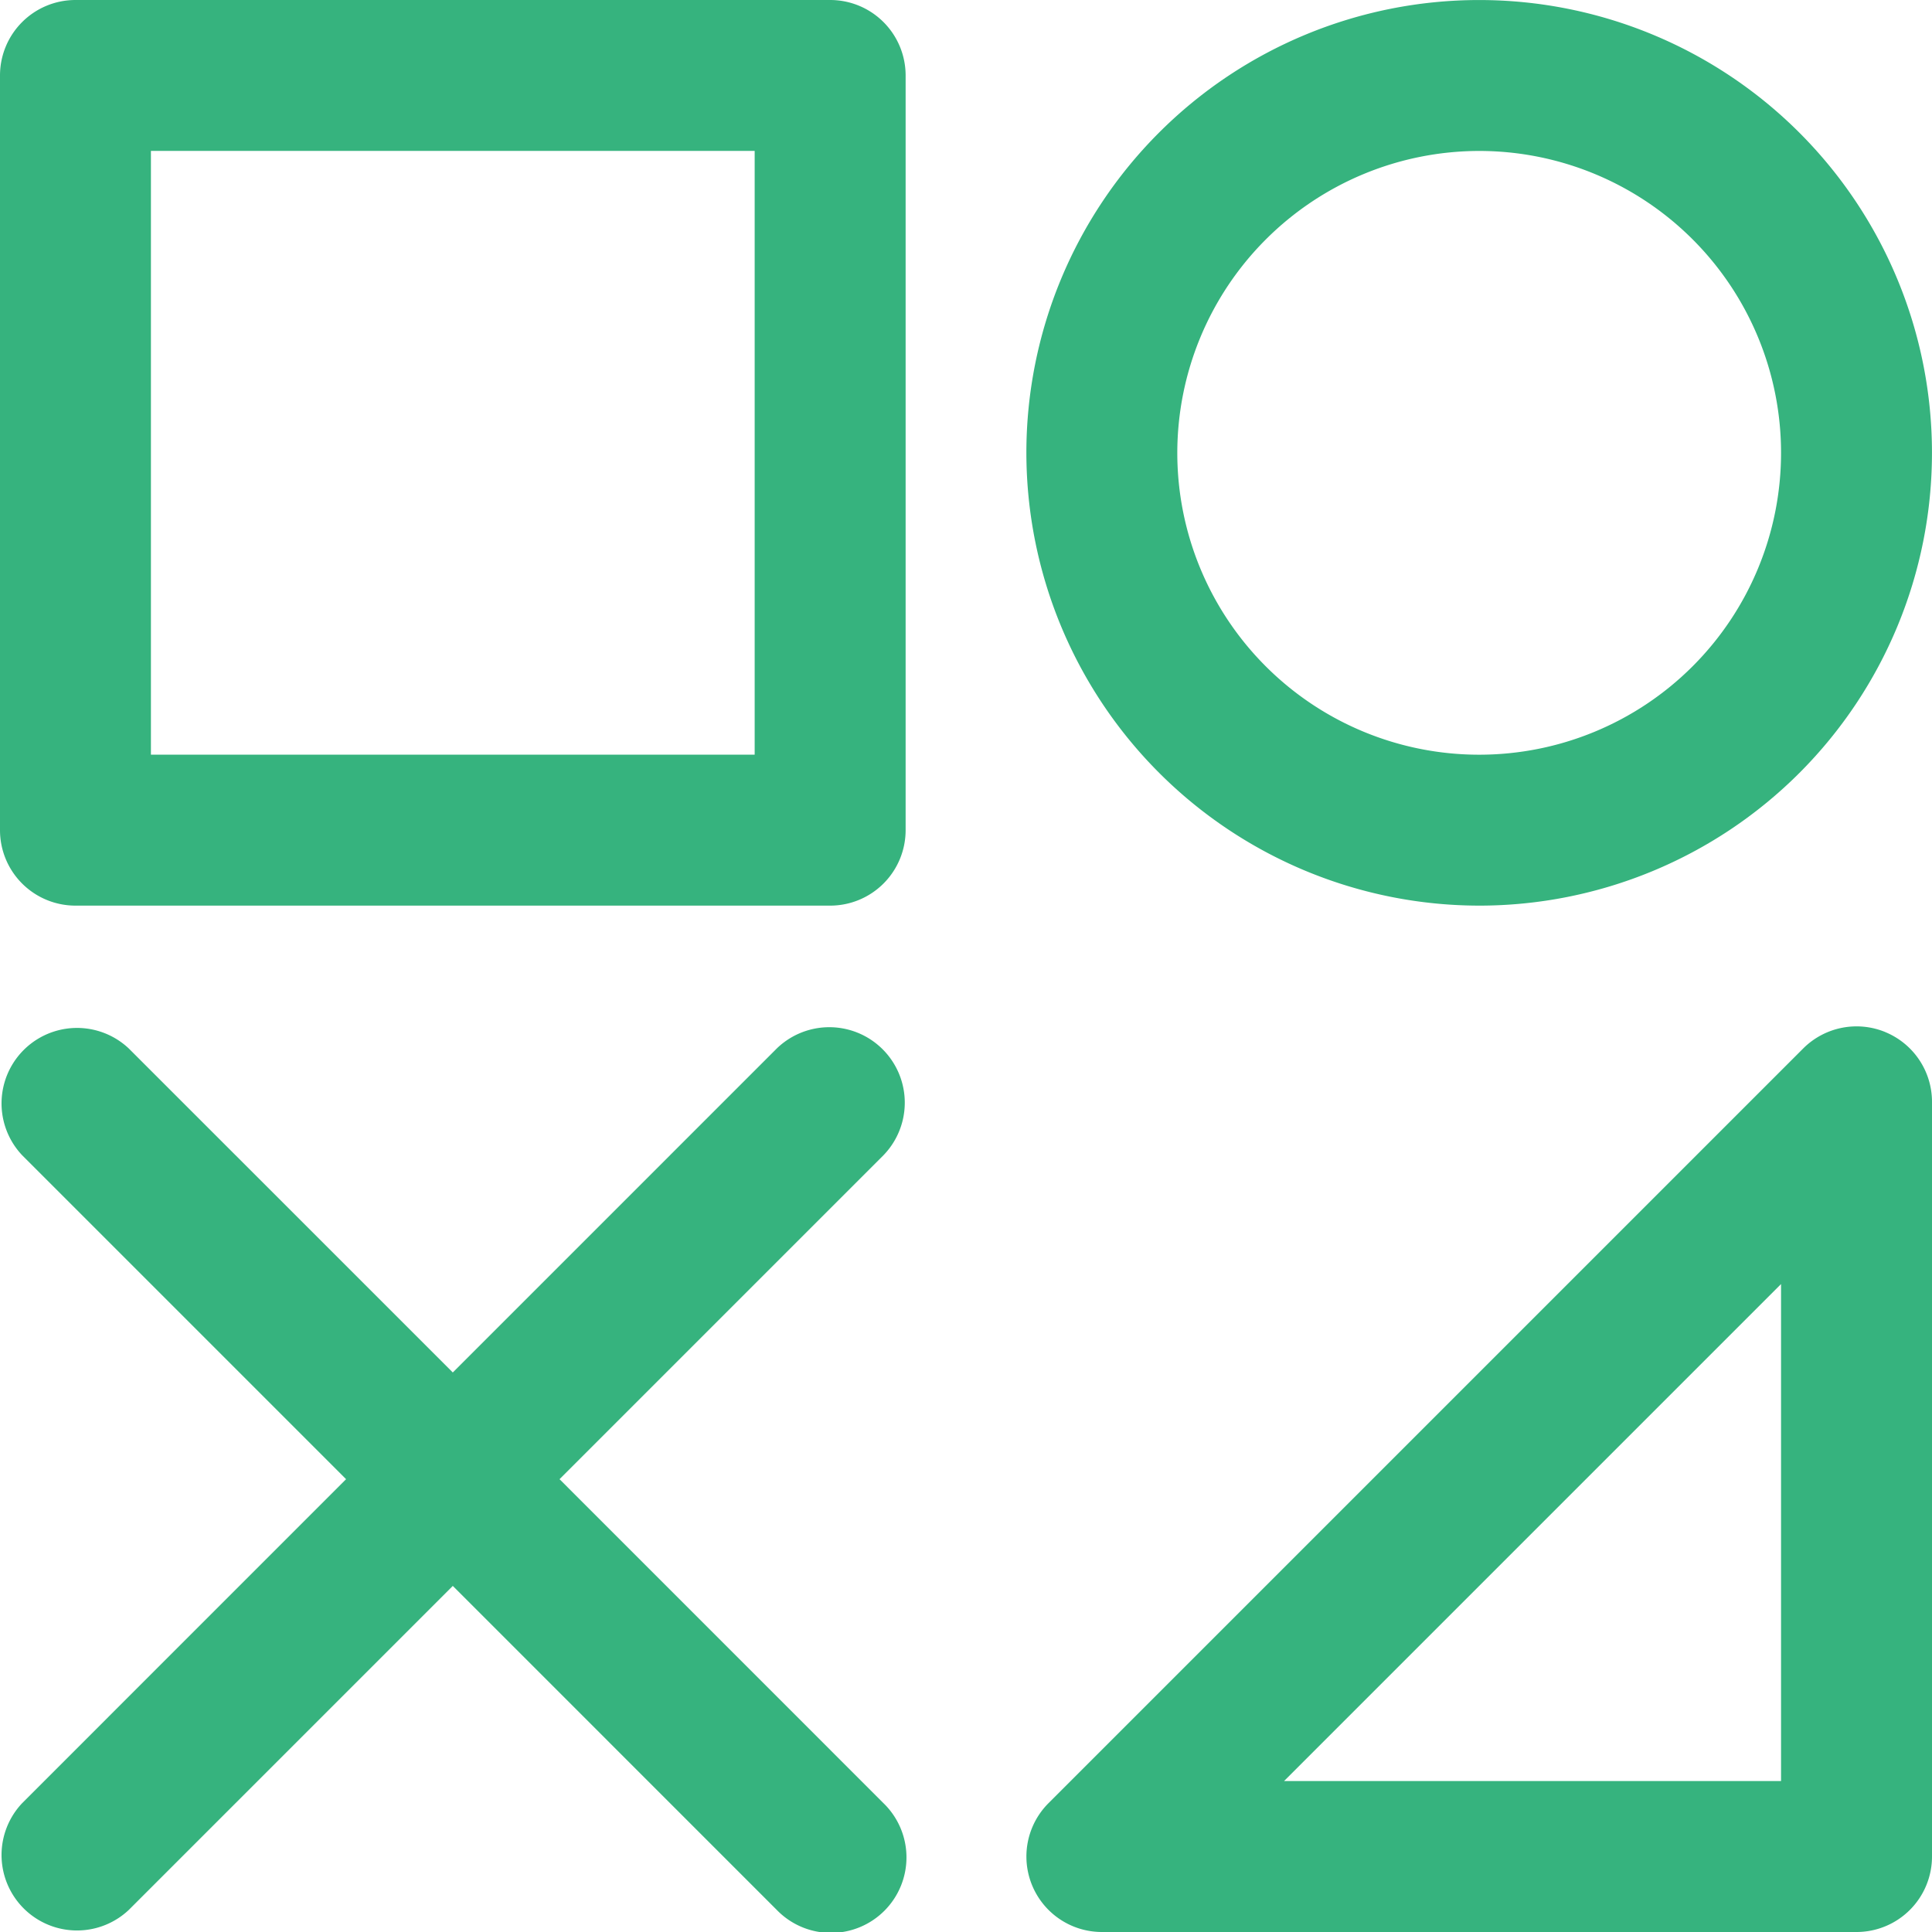 <svg xmlns="http://www.w3.org/2000/svg" width="60" height="60" viewBox="0 0 60 60"><defs><style>.a{fill:#36b37e;}</style></defs><path class="a" d="M25.781,0H2.344A2.344,2.344,0,0,0,0,2.344V25.781a2.344,2.344,0,0,0,2.344,2.344H25.781a2.344,2.344,0,0,0,2.344-2.344V2.344A2.344,2.344,0,0,0,25.781,0ZM23.437,23.437H4.687V4.687h18.75Zm35.116,8.616A2.344,2.344,0,0,0,56,32.561L32.561,56a2.344,2.344,0,0,0,1.657,4H57.656A2.344,2.344,0,0,0,60,57.656V34.219a2.343,2.343,0,0,0-1.447-2.165ZM55.312,55.312H39.877L55.312,39.877ZM45.937,28.125A14.062,14.062,0,1,0,31.875,14.062,14.078,14.078,0,0,0,45.937,28.125Zm0-23.437a9.375,9.375,0,1,1-9.375,9.375A9.385,9.385,0,0,1,45.937,4.688Zm-18.5,31.189L17.377,45.937,27.438,56a2.344,2.344,0,1,1-3.314,3.315L14.062,49.252,4,59.314A2.344,2.344,0,0,1,.687,56L10.748,45.937.687,35.876A2.344,2.344,0,0,1,4,32.562L14.062,42.623,24.124,32.561a2.344,2.344,0,0,1,3.314,3.315Zm0,0" transform="translate(0)"/></svg>